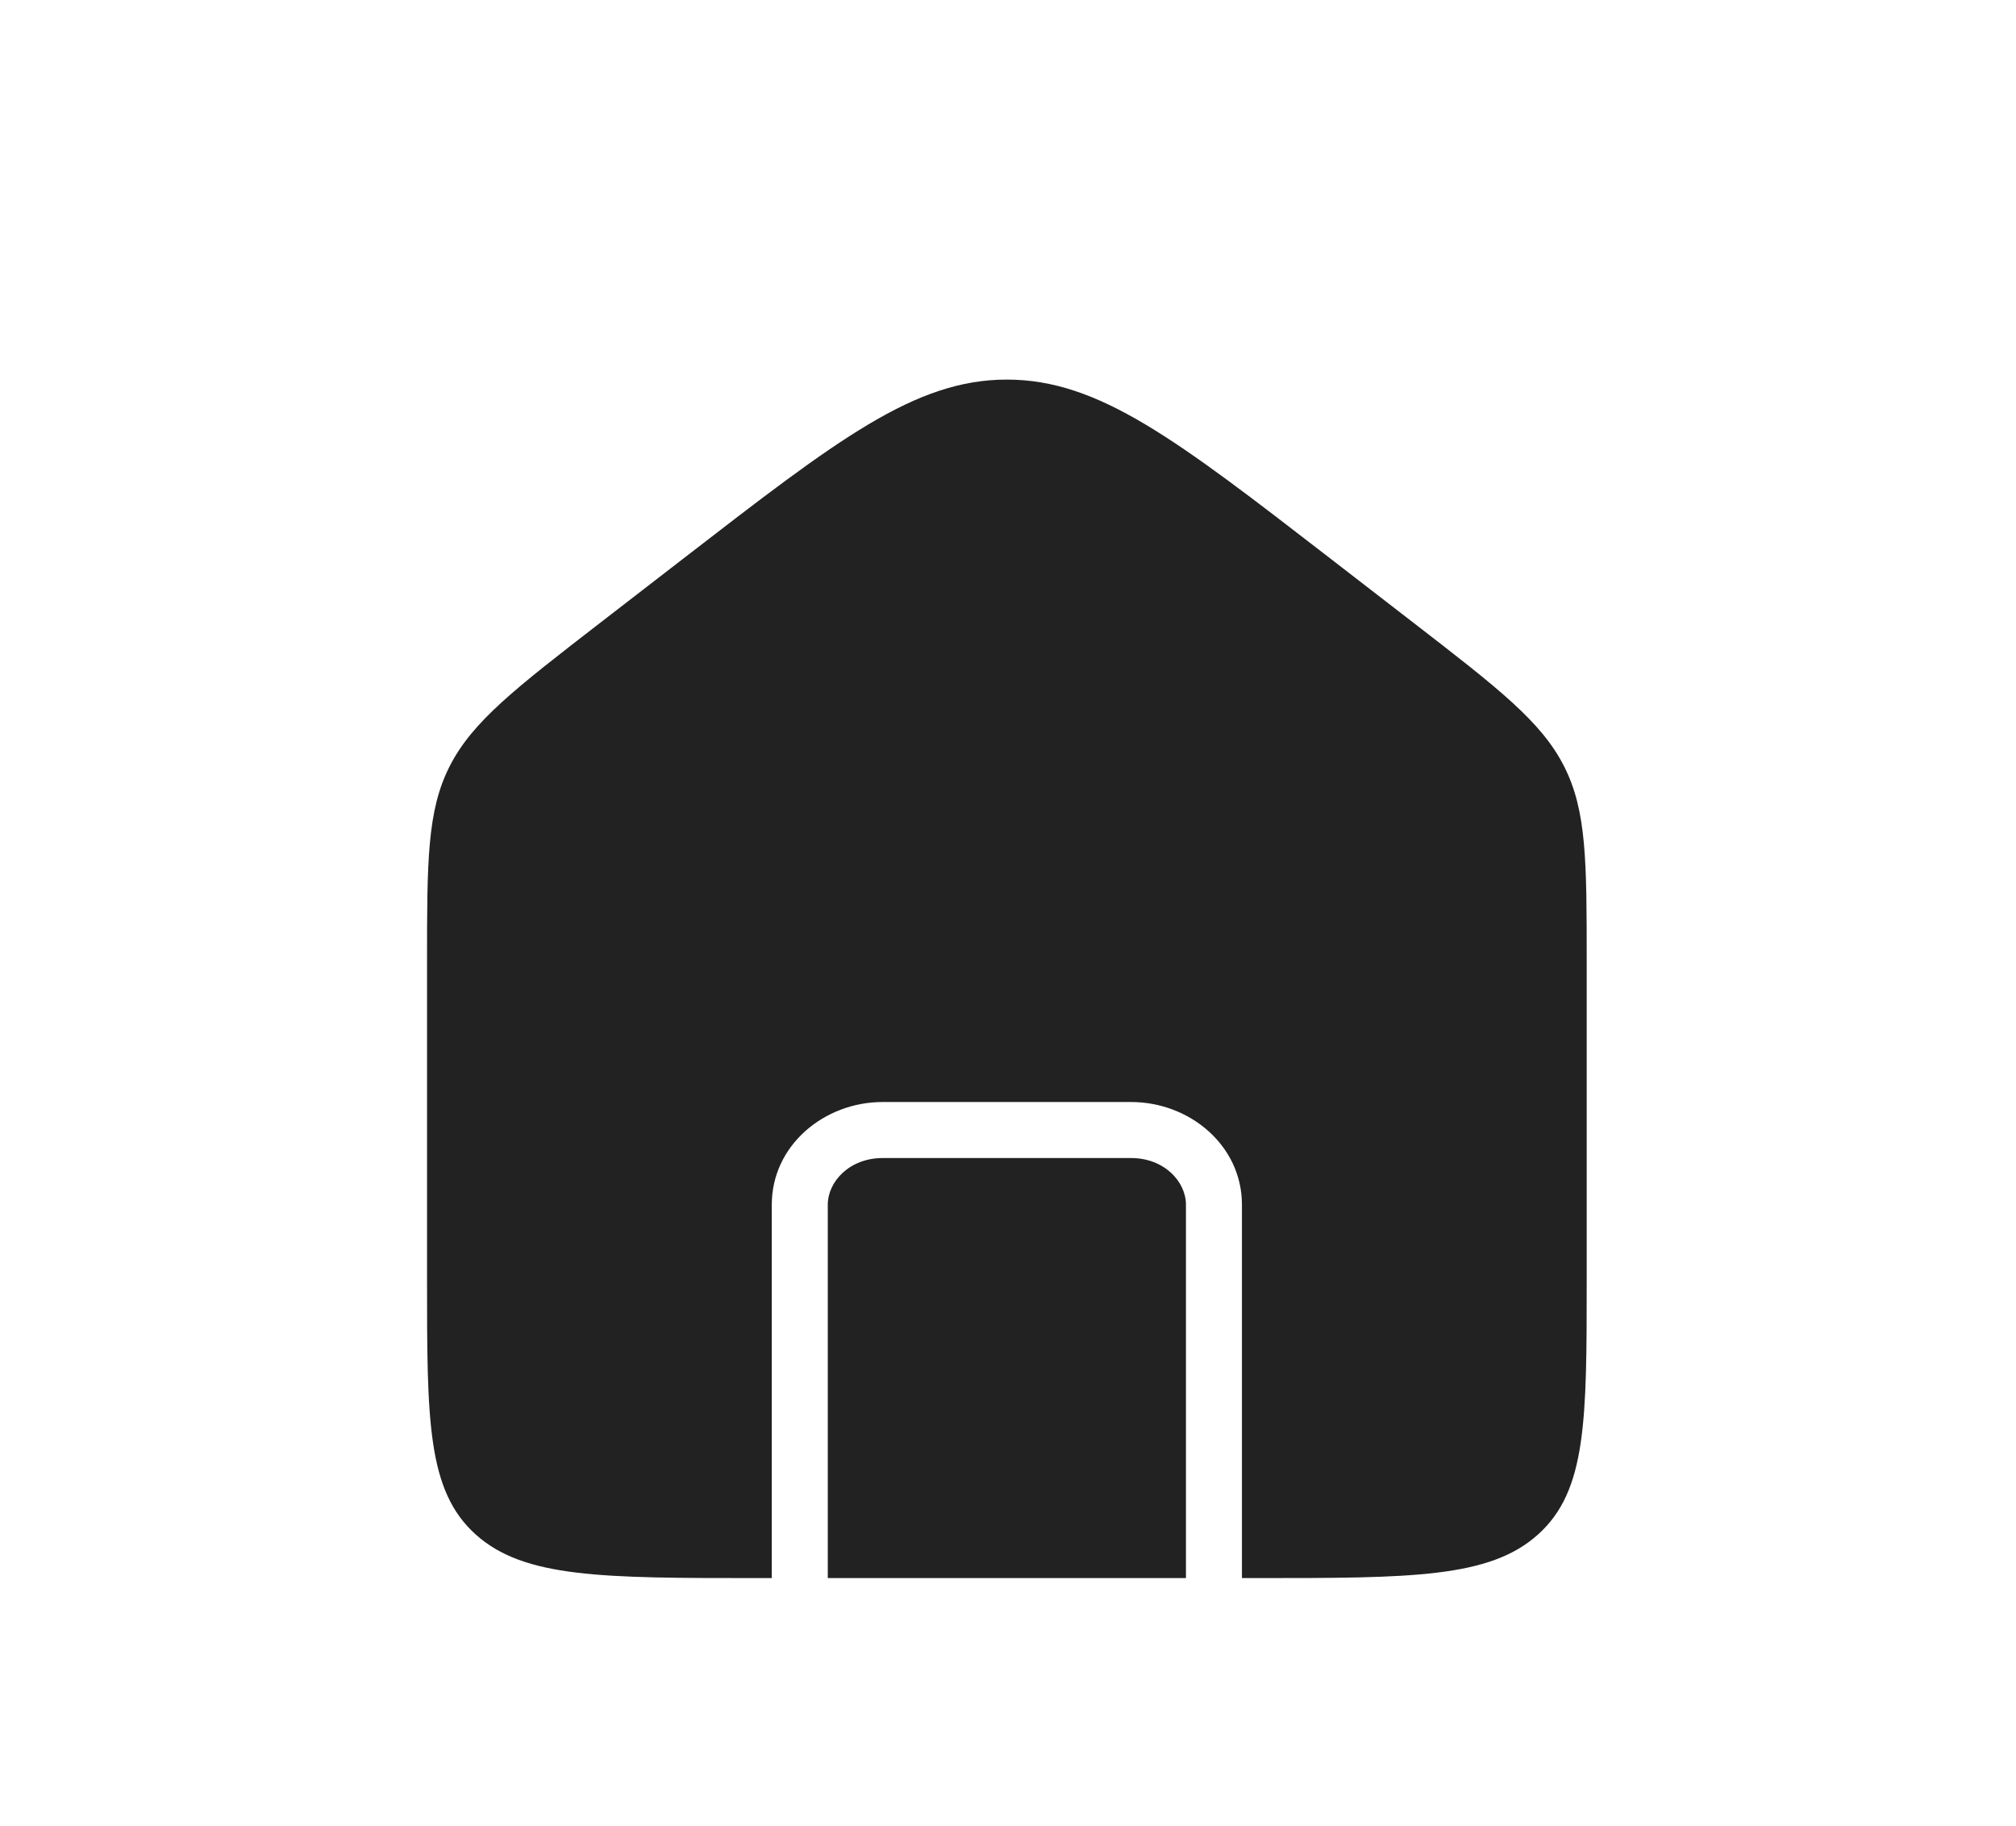 <svg width="74" height="67" viewBox="0 0 74 67" fill="none" xmlns="http://www.w3.org/2000/svg">
<path fill-rule="evenodd" clip-rule="evenodd" d="M16.509 28.114C15.675 29.75 15.675 31.61 15.675 35.332V46.954C15.675 52.122 15.675 54.706 17.456 56.311C19.237 57.916 22.104 57.916 27.837 57.916H28.329V44.213C28.329 42.034 30.254 40.444 32.398 40.444H41.519C43.663 40.444 45.587 42.034 45.587 44.213V57.916H46.08C51.813 57.916 54.68 57.916 56.461 56.311C58.242 54.706 58.242 52.122 58.242 46.954V35.332C58.242 31.61 58.242 29.75 57.407 28.114C56.573 26.479 55.006 25.268 51.871 22.846L48.831 20.497C43.165 16.12 40.333 13.931 36.958 13.931C33.584 13.931 30.751 16.12 25.086 20.497L22.045 22.846C18.911 25.268 17.344 26.479 16.509 28.114ZM43.532 57.916V44.213C43.532 43.365 42.734 42.5 41.519 42.5H32.398C31.183 42.5 30.385 43.365 30.385 44.213V57.916H43.532Z" fill="#222222"/>
</svg>
